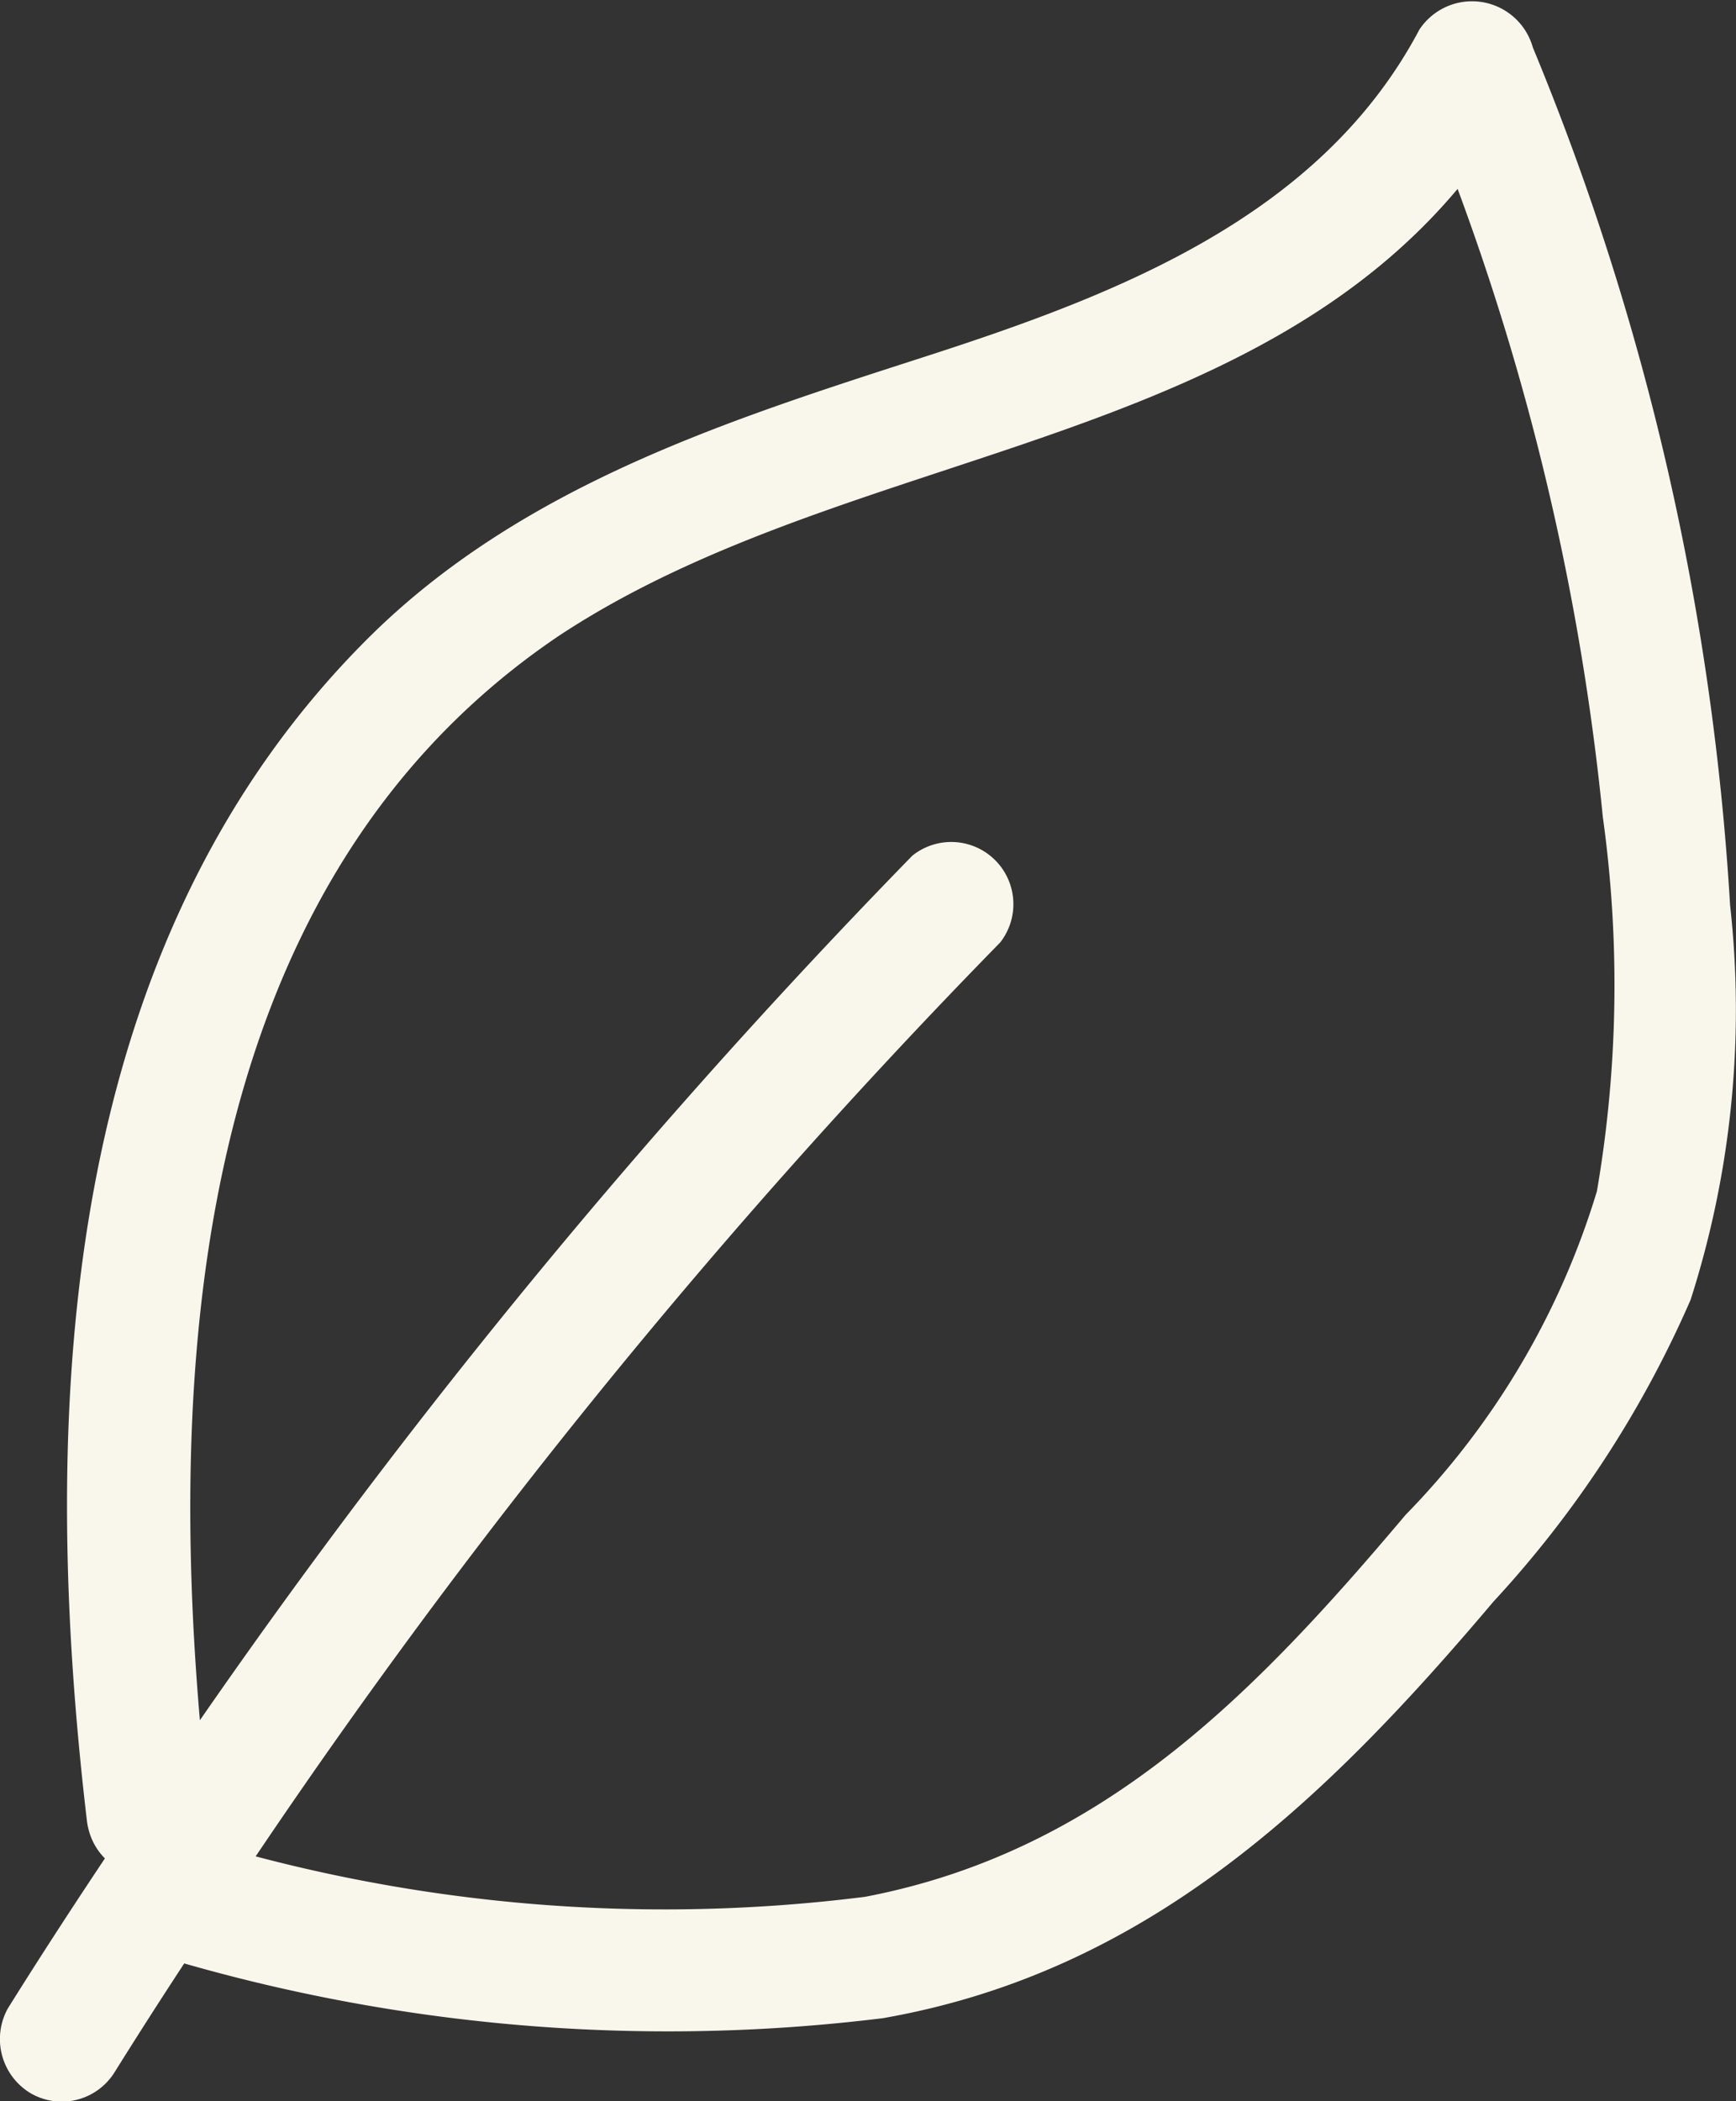 <svg xmlns="http://www.w3.org/2000/svg" viewBox="0 0 17.6 21.29"><rect x="0" y="0" width="17.6" height="21.29" fill="#333333" stroke="none"/><defs><style>.cls-1{fill:#f9f6ec;}</style></defs><g id="Layer_2" data-name="Layer 2"><g id="Capa_1" data-name="Capa 1"><path class="cls-1" d="M2.13,18.44c-.49-4.15-.35-9.38,3.54-12,3.17-2.09,7.8-1.83,9.8-5.55L14.33.79a25.59,25.59,0,0,1,1.92,7.49,12.34,12.34,0,0,1-.06,3.79,8,8,0,0,1-1.94,3.28c-1.52,1.8-3.07,3.41-5.48,3.87a16.25,16.25,0,0,1-7-.65l.37.92a65.84,65.84,0,0,1,8-9.94.63.63,0,0,0-.89-.88A67.88,67.88,0,0,0,1.07,18.85a.63.63,0,0,0,.38.92,17.82,17.82,0,0,0,7.5.68c2.69-.47,4.49-2.21,6.19-4.22a10.92,10.92,0,0,0,2-3.06,9.63,9.63,0,0,0,.4-4,26.86,26.86,0,0,0-2-8.69A.64.64,0,0,0,14.39.3c-1,1.89-3.05,2.68-5,3.31S5.36,4.89,3.8,6.4C.6,9.52.39,14.27.88,18.44c.09.79,1.34.8,1.25,0Z"/><path class="cls-1" d="M1.32,18.45c-.42.62-.84,1.26-1.24,1.9a.64.64,0,0,0,.23.86A.63.63,0,0,0,1.16,21c.4-.64.81-1.27,1.24-1.9a.62.62,0,0,0,.07-.48.67.67,0,0,0-.29-.37.64.64,0,0,0-.86.22Z"/></g></g></svg>